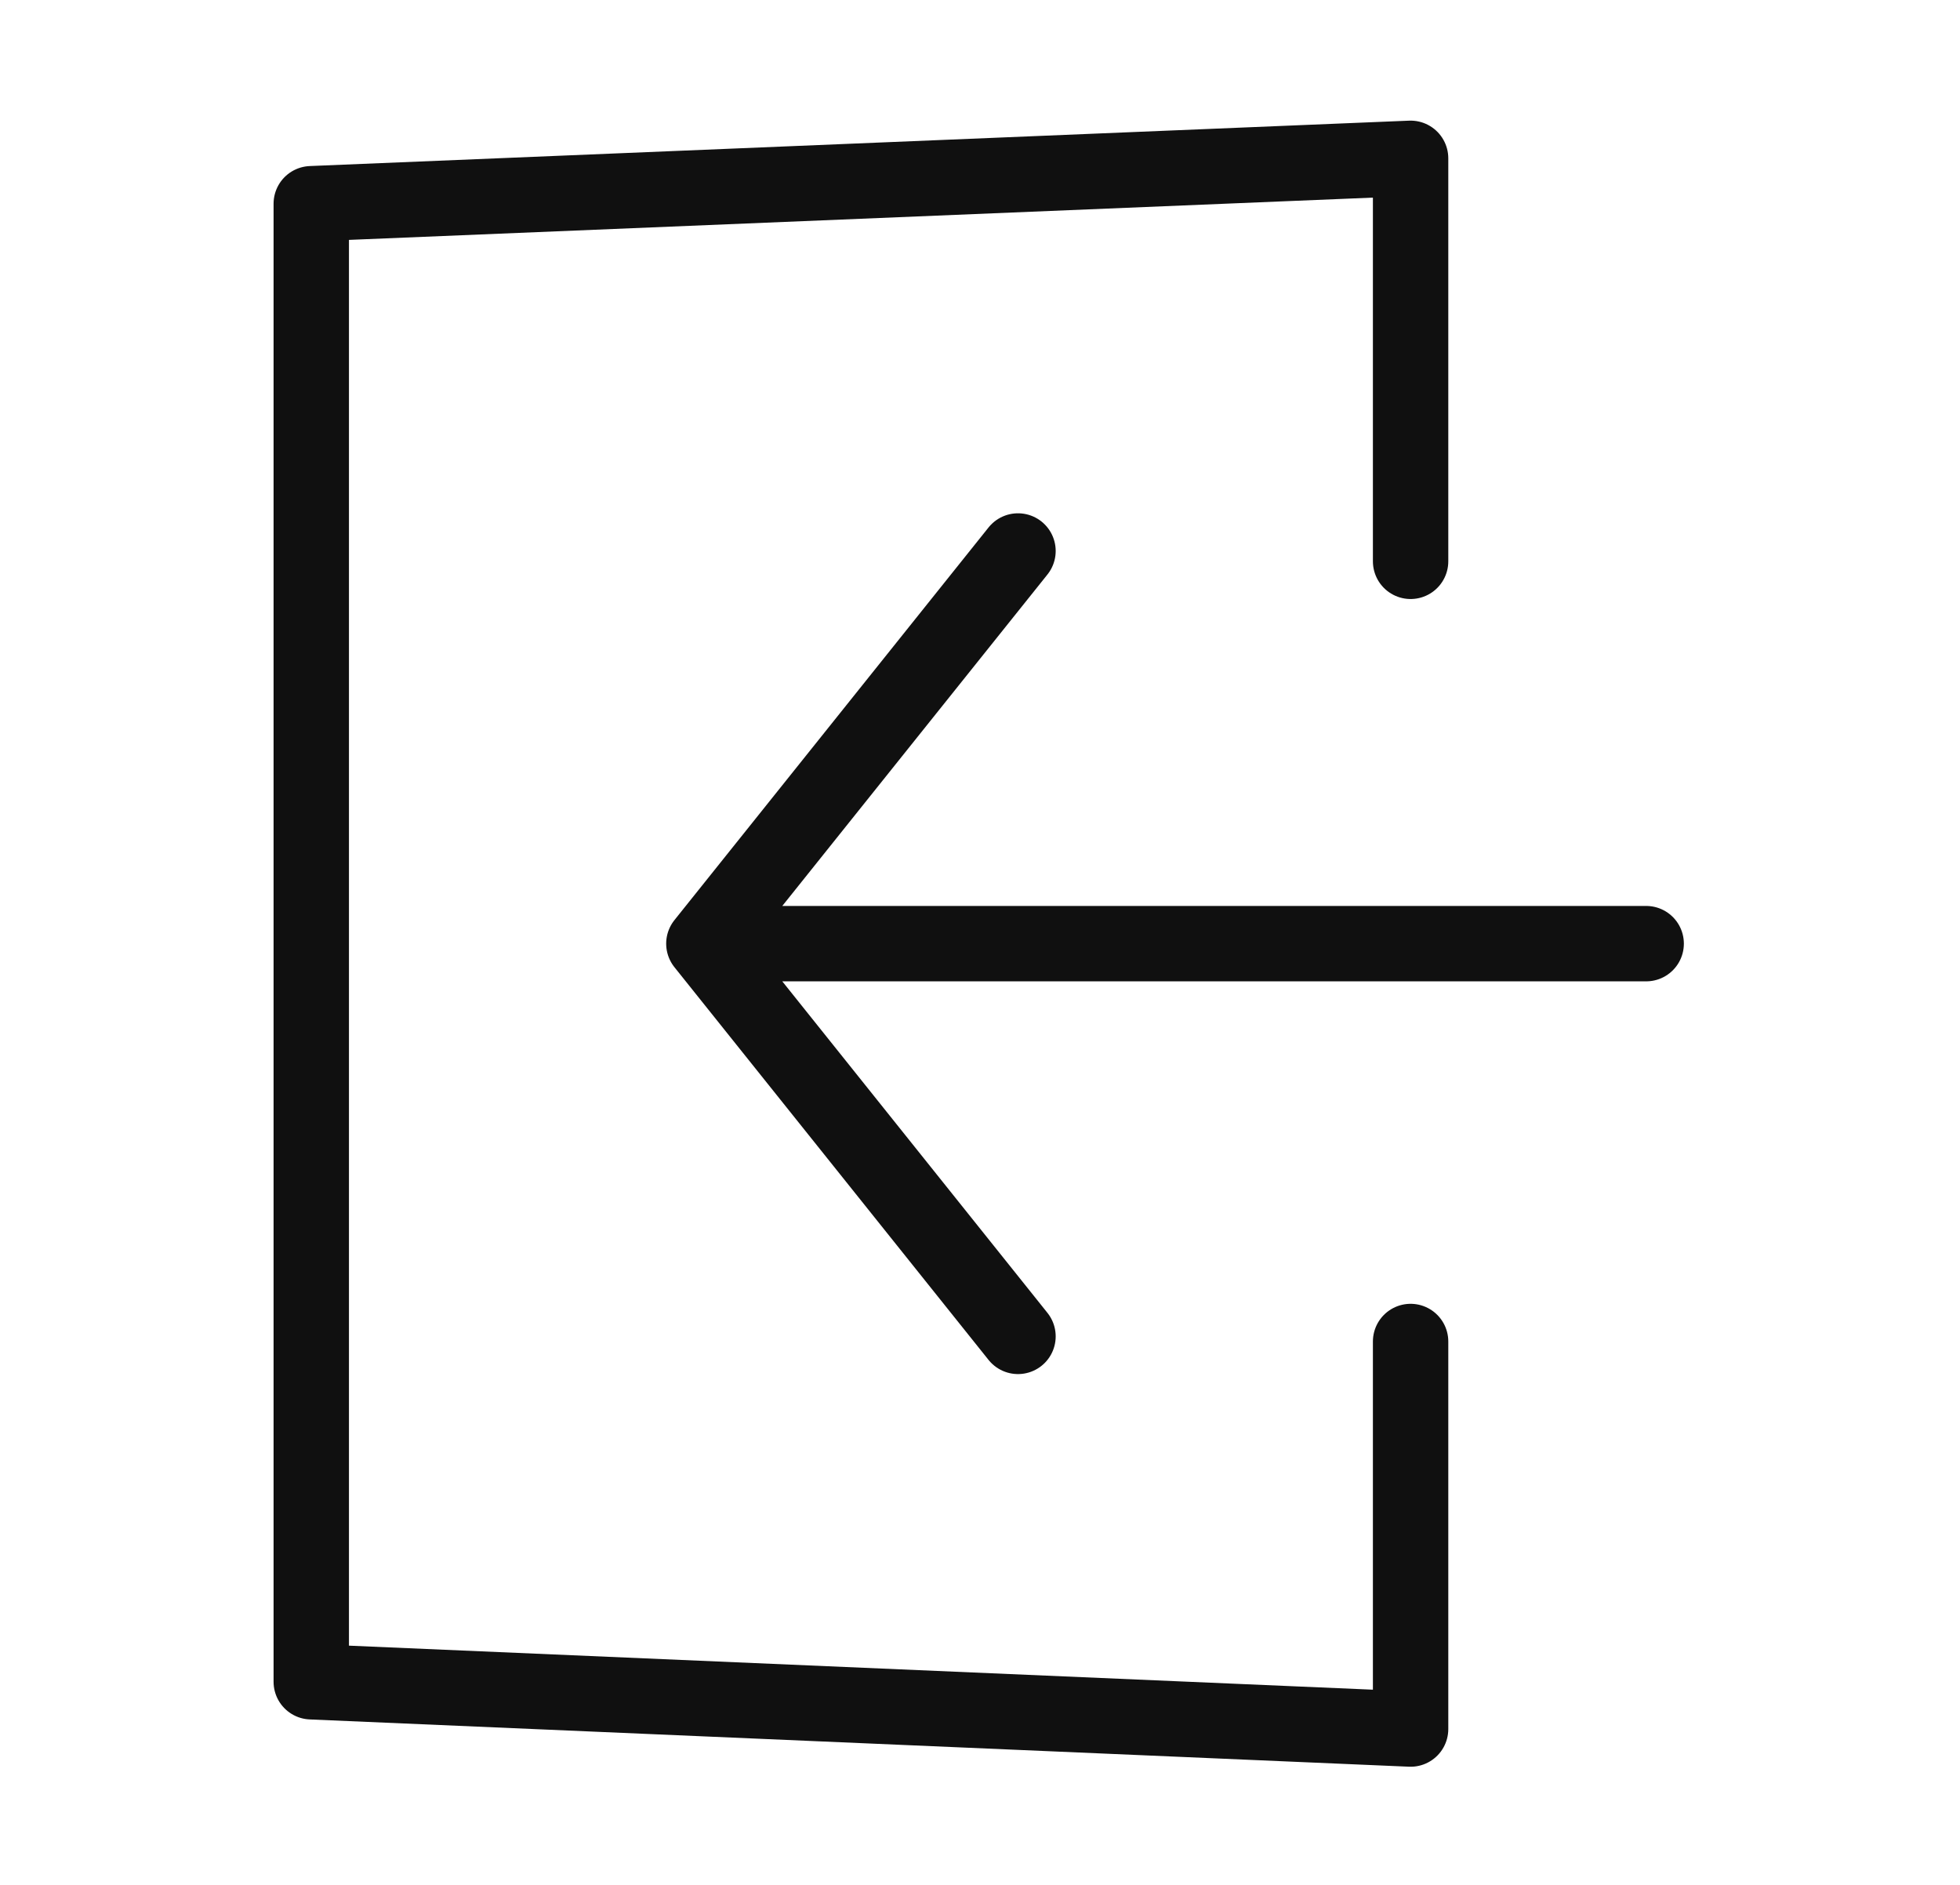 <svg width="26" height="25" viewBox="0 0 26 25" fill="none" xmlns="http://www.w3.org/2000/svg">
<path d="M18.712 7.445V2.1L4.129 2.702V22.306L18.712 22.933V17.793M13.504 7.308L9.337 12.516M9.337 12.516L13.504 17.725M9.337 12.516H21.837" stroke="#101010" stroke-linecap="round" stroke-linejoin="round"/>
</svg>
